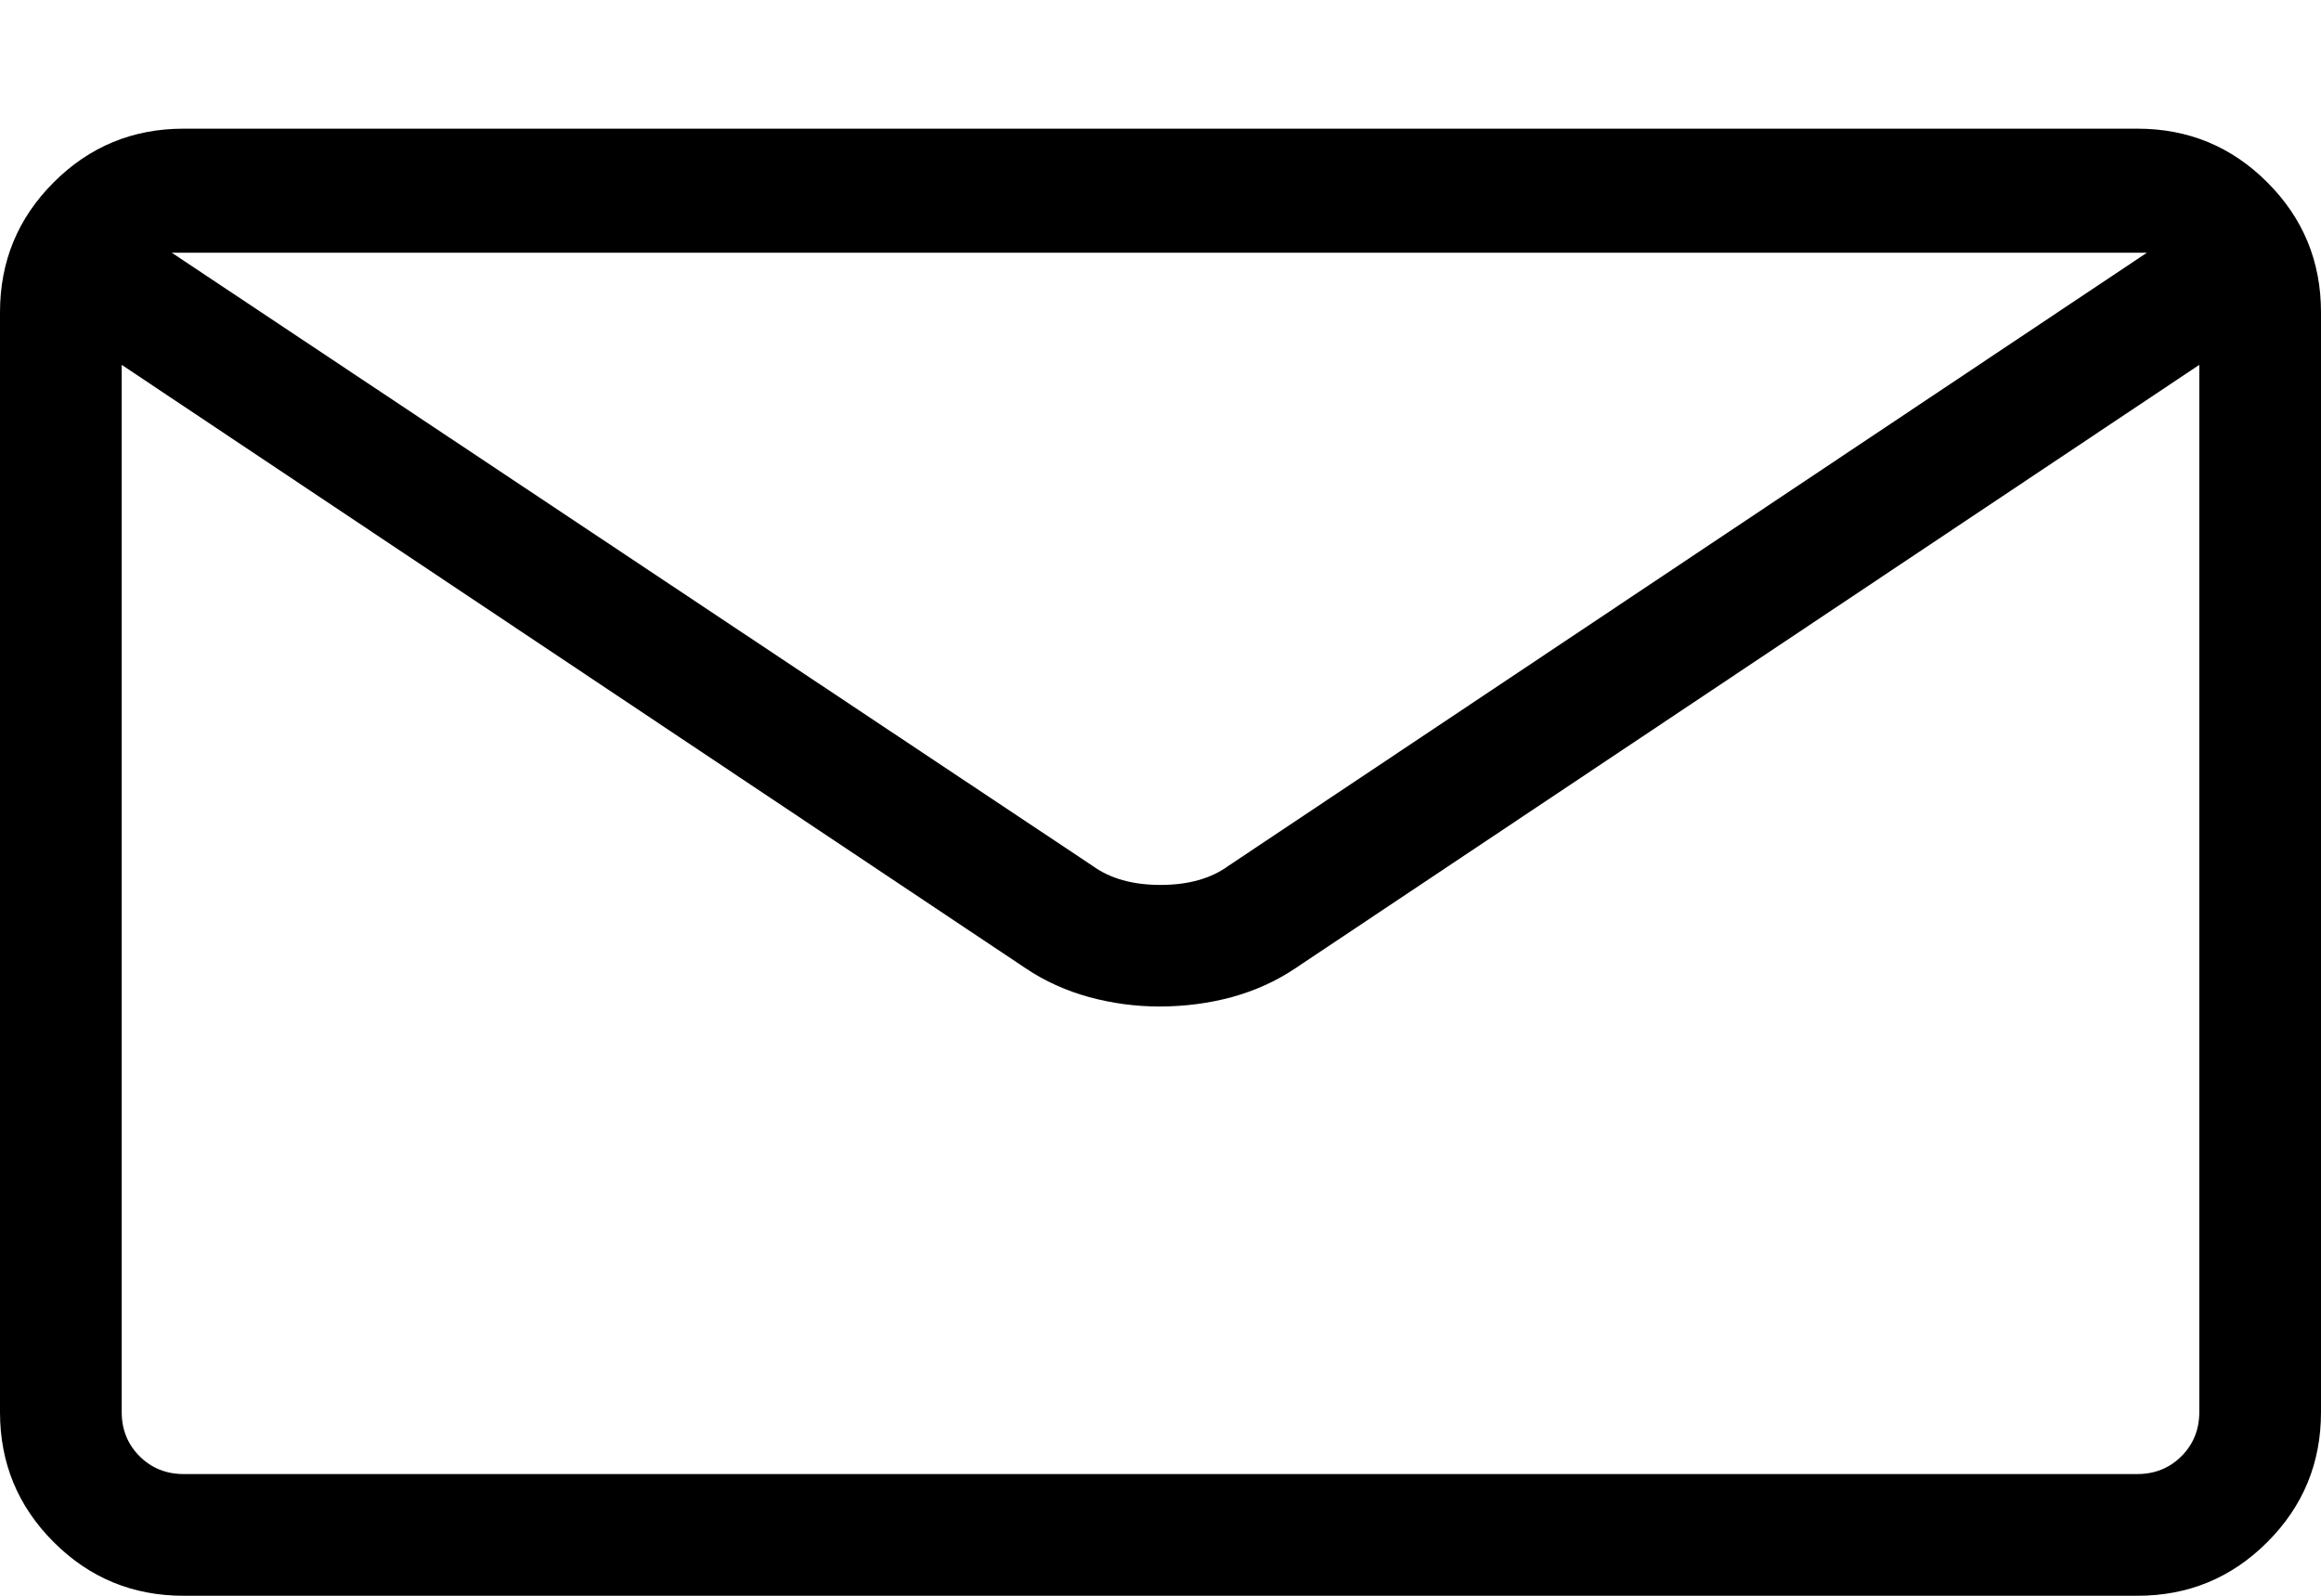 <svg width="16" height="11" viewBox="0 0 16 11" fill="none" xmlns="http://www.w3.org/2000/svg">
<path d="M14.734 0.887H1.266C0.915 0.887 0.617 1.01 0.37 1.257C0.123 1.504 0 1.802 0 2.153V9.734C0 10.085 0.123 10.383 0.37 10.63C0.617 10.877 0.915 11 1.266 11H14.734C15.085 11 15.383 10.877 15.63 10.63C15.877 10.383 16 10.085 16 9.734V2.153C16 1.802 15.877 1.504 15.63 1.257C15.383 1.01 15.085 0.887 14.734 0.887ZM14.734 1.742C14.745 1.742 14.756 1.742 14.767 1.742C14.778 1.742 14.789 1.742 14.8 1.742L8.469 5.968C8.348 6.056 8.192 6.1 8 6.1C7.808 6.1 7.652 6.056 7.531 5.968L1.184 1.742C1.195 1.742 1.209 1.742 1.225 1.742C1.242 1.742 1.255 1.742 1.266 1.742H14.734ZM14.734 10.161H1.266C1.146 10.161 1.044 10.12 0.962 10.038C0.88 9.956 0.839 9.854 0.839 9.734V2.515L7.071 6.675C7.202 6.763 7.348 6.829 7.507 6.873C7.666 6.916 7.827 6.938 7.992 6.938C8.167 6.938 8.334 6.916 8.493 6.873C8.652 6.829 8.798 6.763 8.929 6.675L15.161 2.515V9.734C15.161 9.854 15.12 9.956 15.038 10.038C14.956 10.12 14.854 10.161 14.734 10.161Z" fill="black"/>
</svg>
